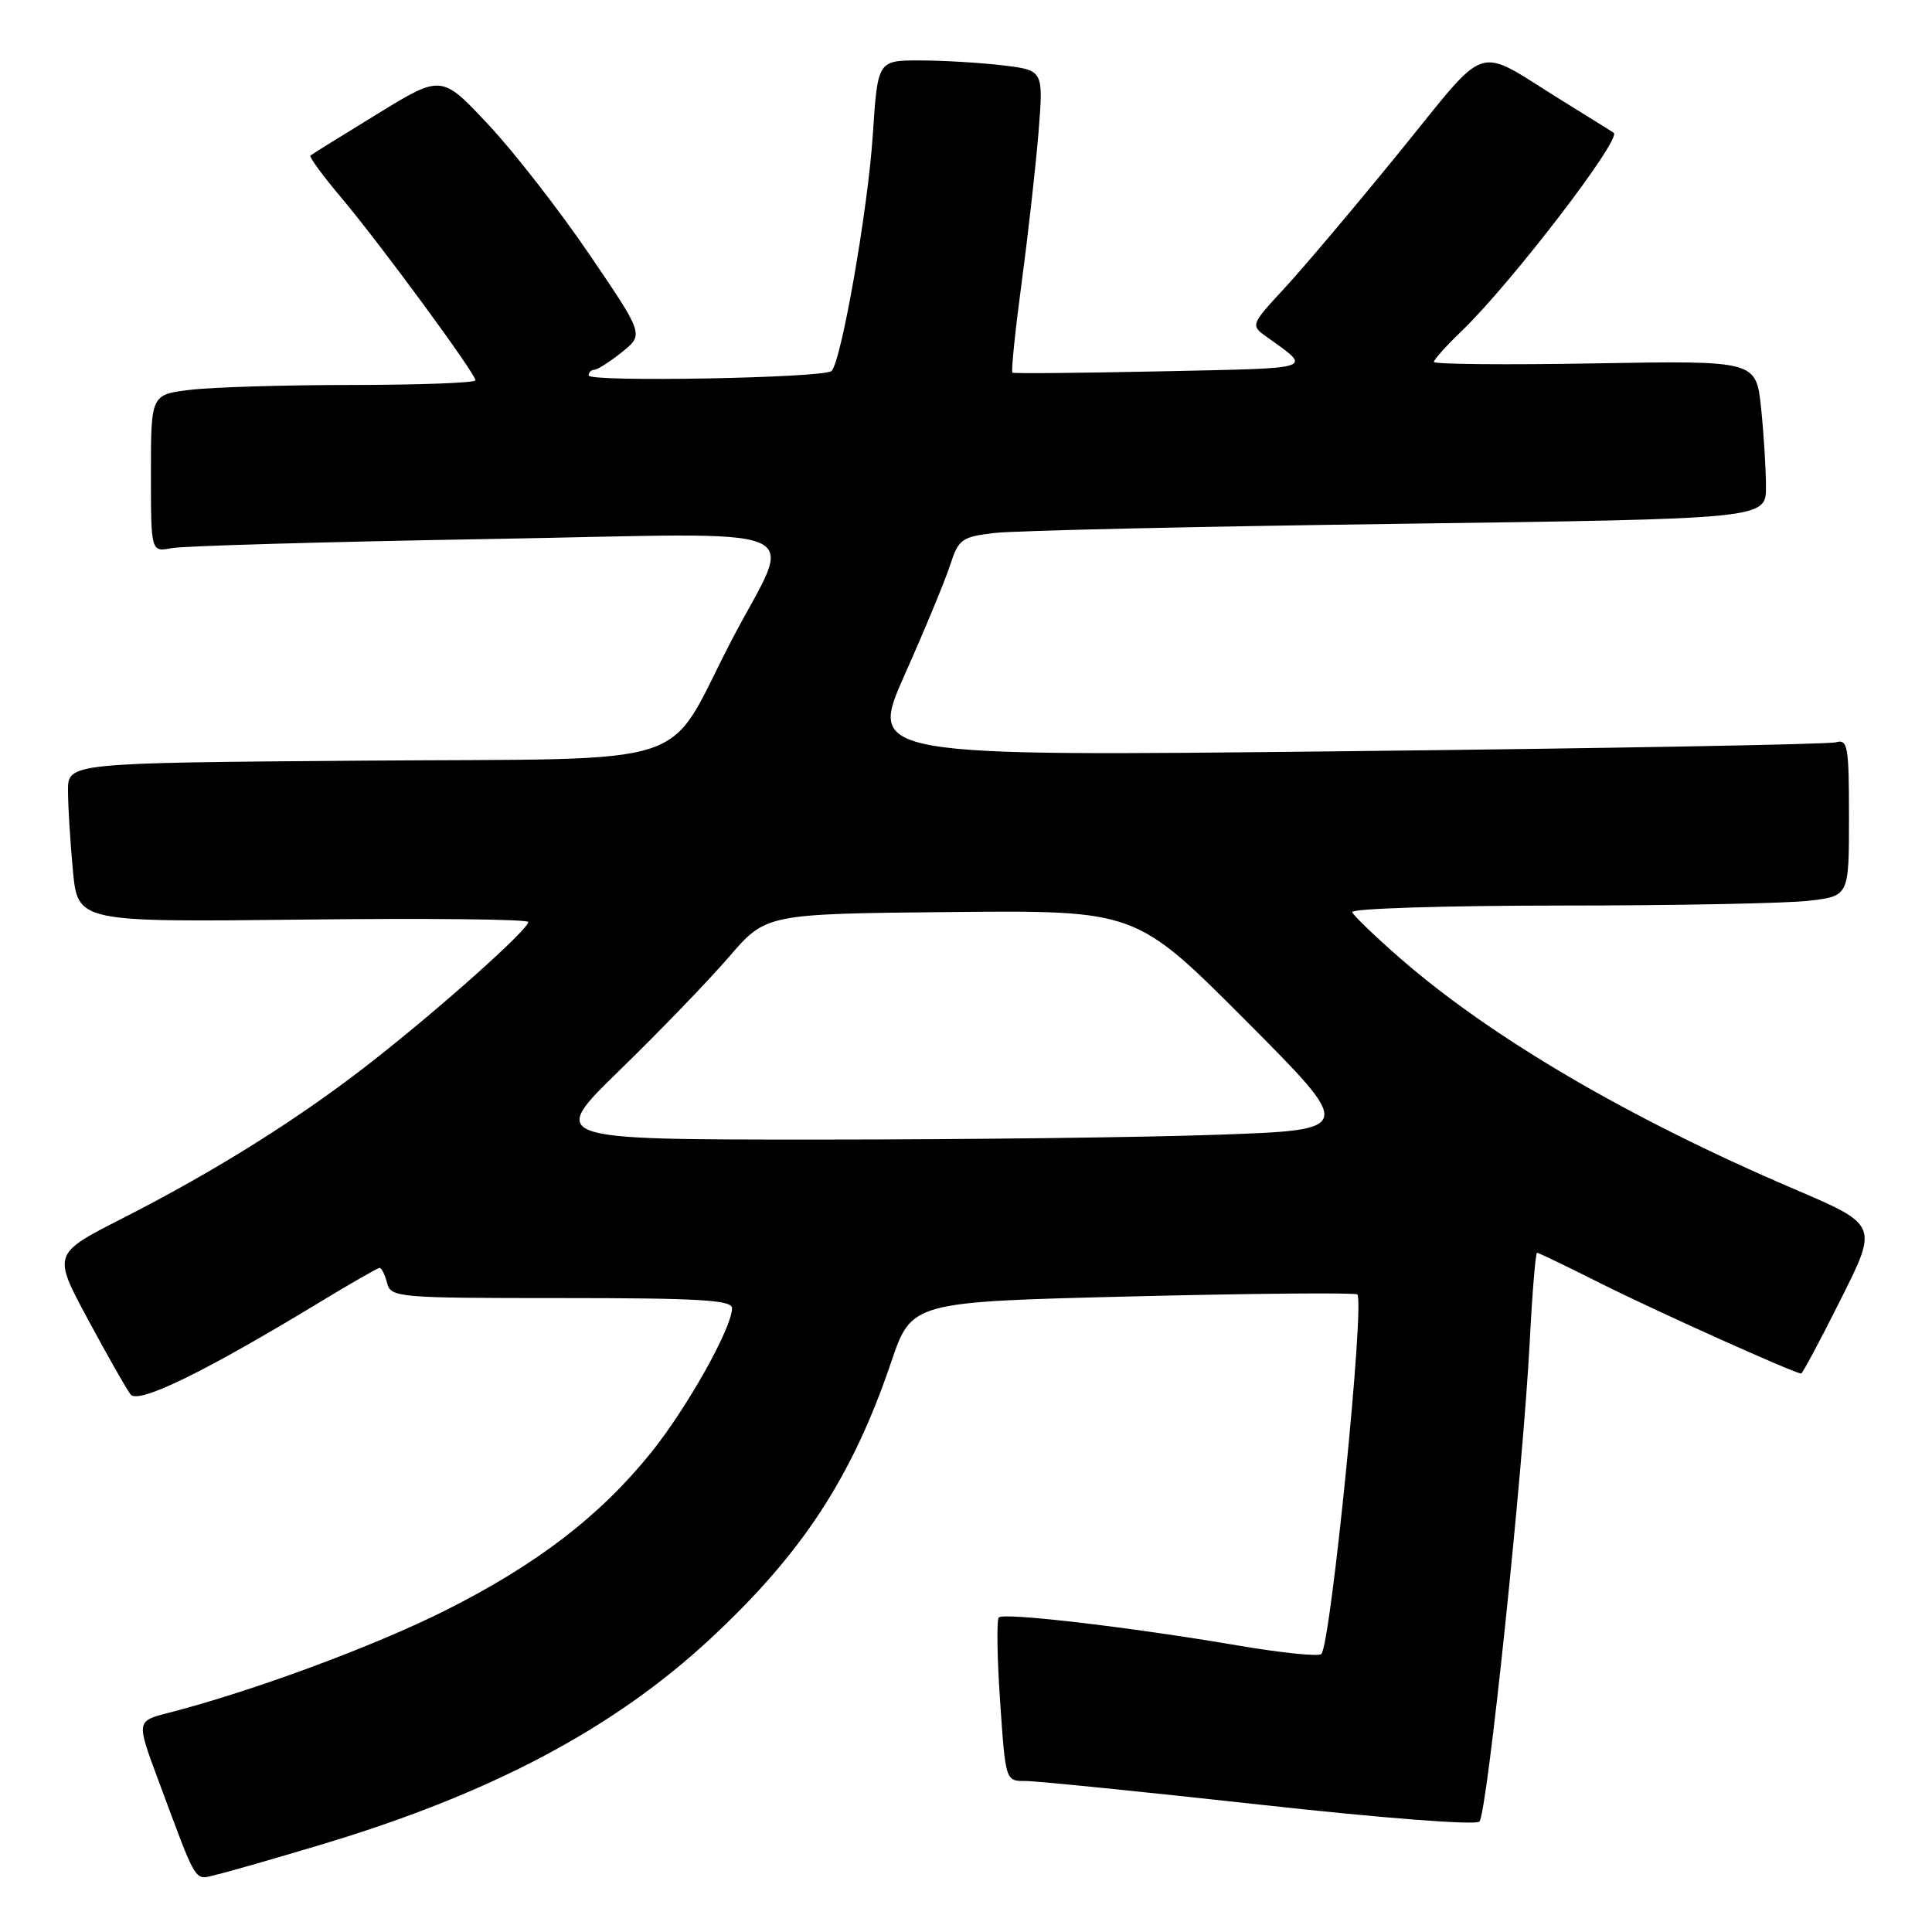 <?xml version="1.0" encoding="UTF-8" standalone="no"?>
<!DOCTYPE svg PUBLIC "-//W3C//DTD SVG 1.1//EN" "http://www.w3.org/Graphics/SVG/1.1/DTD/svg11.dtd" >
<svg xmlns="http://www.w3.org/2000/svg" xmlns:xlink="http://www.w3.org/1999/xlink" version="1.1" viewBox="0 0 256 256">
 <g >
 <path fill="currentColor"
d=" M 42.50 244.44 C 64.99 237.70 81.26 229.10 94.14 217.13 C 106.32 205.81 112.91 195.73 118.08 180.50 C 120.79 172.50 120.79 172.50 150.09 171.78 C 166.21 171.38 179.60 171.27 179.85 171.52 C 180.87 172.54 176.35 217.75 175.09 219.16 C 174.77 219.53 169.78 219.02 164.00 218.03 C 149.73 215.60 133.03 213.64 132.35 214.32 C 132.05 214.62 132.12 219.62 132.52 225.43 C 133.24 236.00 133.24 236.00 135.87 235.99 C 137.32 235.99 151.25 237.39 166.83 239.11 C 183.13 240.92 195.53 241.87 196.03 241.37 C 197.05 240.35 201.80 195.03 202.70 177.75 C 203.03 171.29 203.47 166.00 203.67 166.00 C 203.88 166.00 207.70 167.84 212.17 170.09 C 219.36 173.70 237.82 182.00 238.66 182.00 C 238.84 182.00 241.21 177.57 243.92 172.15 C 248.86 162.31 248.86 162.31 237.68 157.53 C 215.80 148.17 197.58 137.49 185.50 126.95 C 182.20 124.07 179.35 121.33 179.17 120.86 C 178.98 120.39 191.36 120.00 206.67 119.99 C 221.97 119.99 236.86 119.70 239.75 119.35 C 245.00 118.72 245.00 118.72 245.00 108.29 C 245.00 98.84 244.84 97.91 243.25 98.36 C 242.29 98.63 213.05 99.16 178.28 99.54 C 115.06 100.24 115.06 100.24 119.89 89.37 C 122.56 83.39 125.26 76.85 125.91 74.84 C 127.01 71.44 127.44 71.13 131.80 70.62 C 134.38 70.31 158.44 69.77 185.25 69.41 C 234.00 68.75 234.00 68.75 234.00 64.52 C 234.00 62.20 233.71 57.48 233.35 54.04 C 232.69 47.78 232.69 47.78 211.35 48.15 C 199.61 48.36 190.00 48.27 190.00 47.96 C 190.00 47.65 191.62 45.84 193.59 43.95 C 200.16 37.65 214.95 18.37 213.82 17.59 C 213.64 17.46 210.57 15.55 207.00 13.34 C 195.18 6.02 197.56 5.26 185.35 20.25 C 179.42 27.54 172.56 35.65 170.11 38.29 C 165.86 42.86 165.74 43.13 167.58 44.45 C 173.97 49.05 174.84 48.75 153.96 49.20 C 143.26 49.43 134.34 49.51 134.15 49.38 C 133.96 49.24 134.52 43.82 135.39 37.32 C 136.26 30.82 137.26 21.86 137.62 17.40 C 138.26 9.31 138.26 9.31 132.88 8.66 C 129.92 8.31 124.98 8.01 121.90 8.01 C 116.30 8.00 116.30 8.00 115.65 17.88 C 115.01 27.73 111.48 47.91 110.18 49.16 C 109.22 50.09 78.00 50.66 78.00 49.75 C 78.00 49.34 78.34 49.00 78.75 49.00 C 79.16 48.99 80.81 47.94 82.41 46.66 C 85.32 44.33 85.32 44.33 78.09 33.70 C 74.11 27.85 68.08 20.10 64.68 16.48 C 58.50 9.88 58.50 9.88 50.00 15.10 C 45.33 17.96 41.33 20.44 41.13 20.61 C 40.93 20.77 42.77 23.29 45.23 26.20 C 50.39 32.33 63.00 49.49 63.00 50.39 C 63.00 50.73 55.69 51.00 46.75 51.01 C 37.81 51.01 28.14 51.30 25.25 51.65 C 20.00 52.28 20.00 52.28 20.00 62.72 C 20.00 73.16 20.00 73.16 22.75 72.63 C 24.26 72.34 42.98 71.80 64.36 71.43 C 109.32 70.66 105.19 68.92 96.82 85.07 C 87.97 102.15 93.22 100.45 48.10 100.79 C 9.00 101.09 9.00 101.09 9.01 104.79 C 9.01 106.83 9.31 111.58 9.66 115.35 C 10.31 122.19 10.31 122.19 40.15 121.85 C 56.57 121.66 70.00 121.80 70.00 122.17 C 70.00 123.16 58.59 133.36 49.46 140.53 C 39.82 148.10 28.69 155.09 16.20 161.45 C 6.98 166.15 6.98 166.15 11.65 174.82 C 14.22 179.60 16.76 184.07 17.30 184.77 C 18.33 186.10 27.13 181.80 42.66 172.37 C 46.62 169.97 50.06 168.00 50.31 168.00 C 50.56 168.00 51.00 168.90 51.29 170.00 C 51.79 171.93 52.65 172.00 74.41 172.00 C 92.63 172.00 97.00 172.26 97.00 173.34 C 97.00 175.93 91.04 186.56 86.27 192.48 C 79.46 200.92 71.15 207.29 59.00 213.40 C 49.51 218.16 33.41 224.12 22.29 226.97 C 18.07 228.06 18.07 228.06 20.94 235.78 C 26.27 250.10 25.66 249.12 28.73 248.39 C 30.26 248.03 36.45 246.25 42.50 244.44 Z  M 82.17 141.75 C 87.40 136.66 93.89 129.93 96.59 126.80 C 101.50 121.09 101.50 121.09 126.00 120.85 C 150.50 120.62 150.50 120.62 165.00 135.16 C 179.50 149.71 179.50 149.71 161.59 150.35 C 151.74 150.71 127.70 151.00 108.17 151.00 C 72.66 151.00 72.66 151.00 82.17 141.75 Z "/>
</g>
</svg>